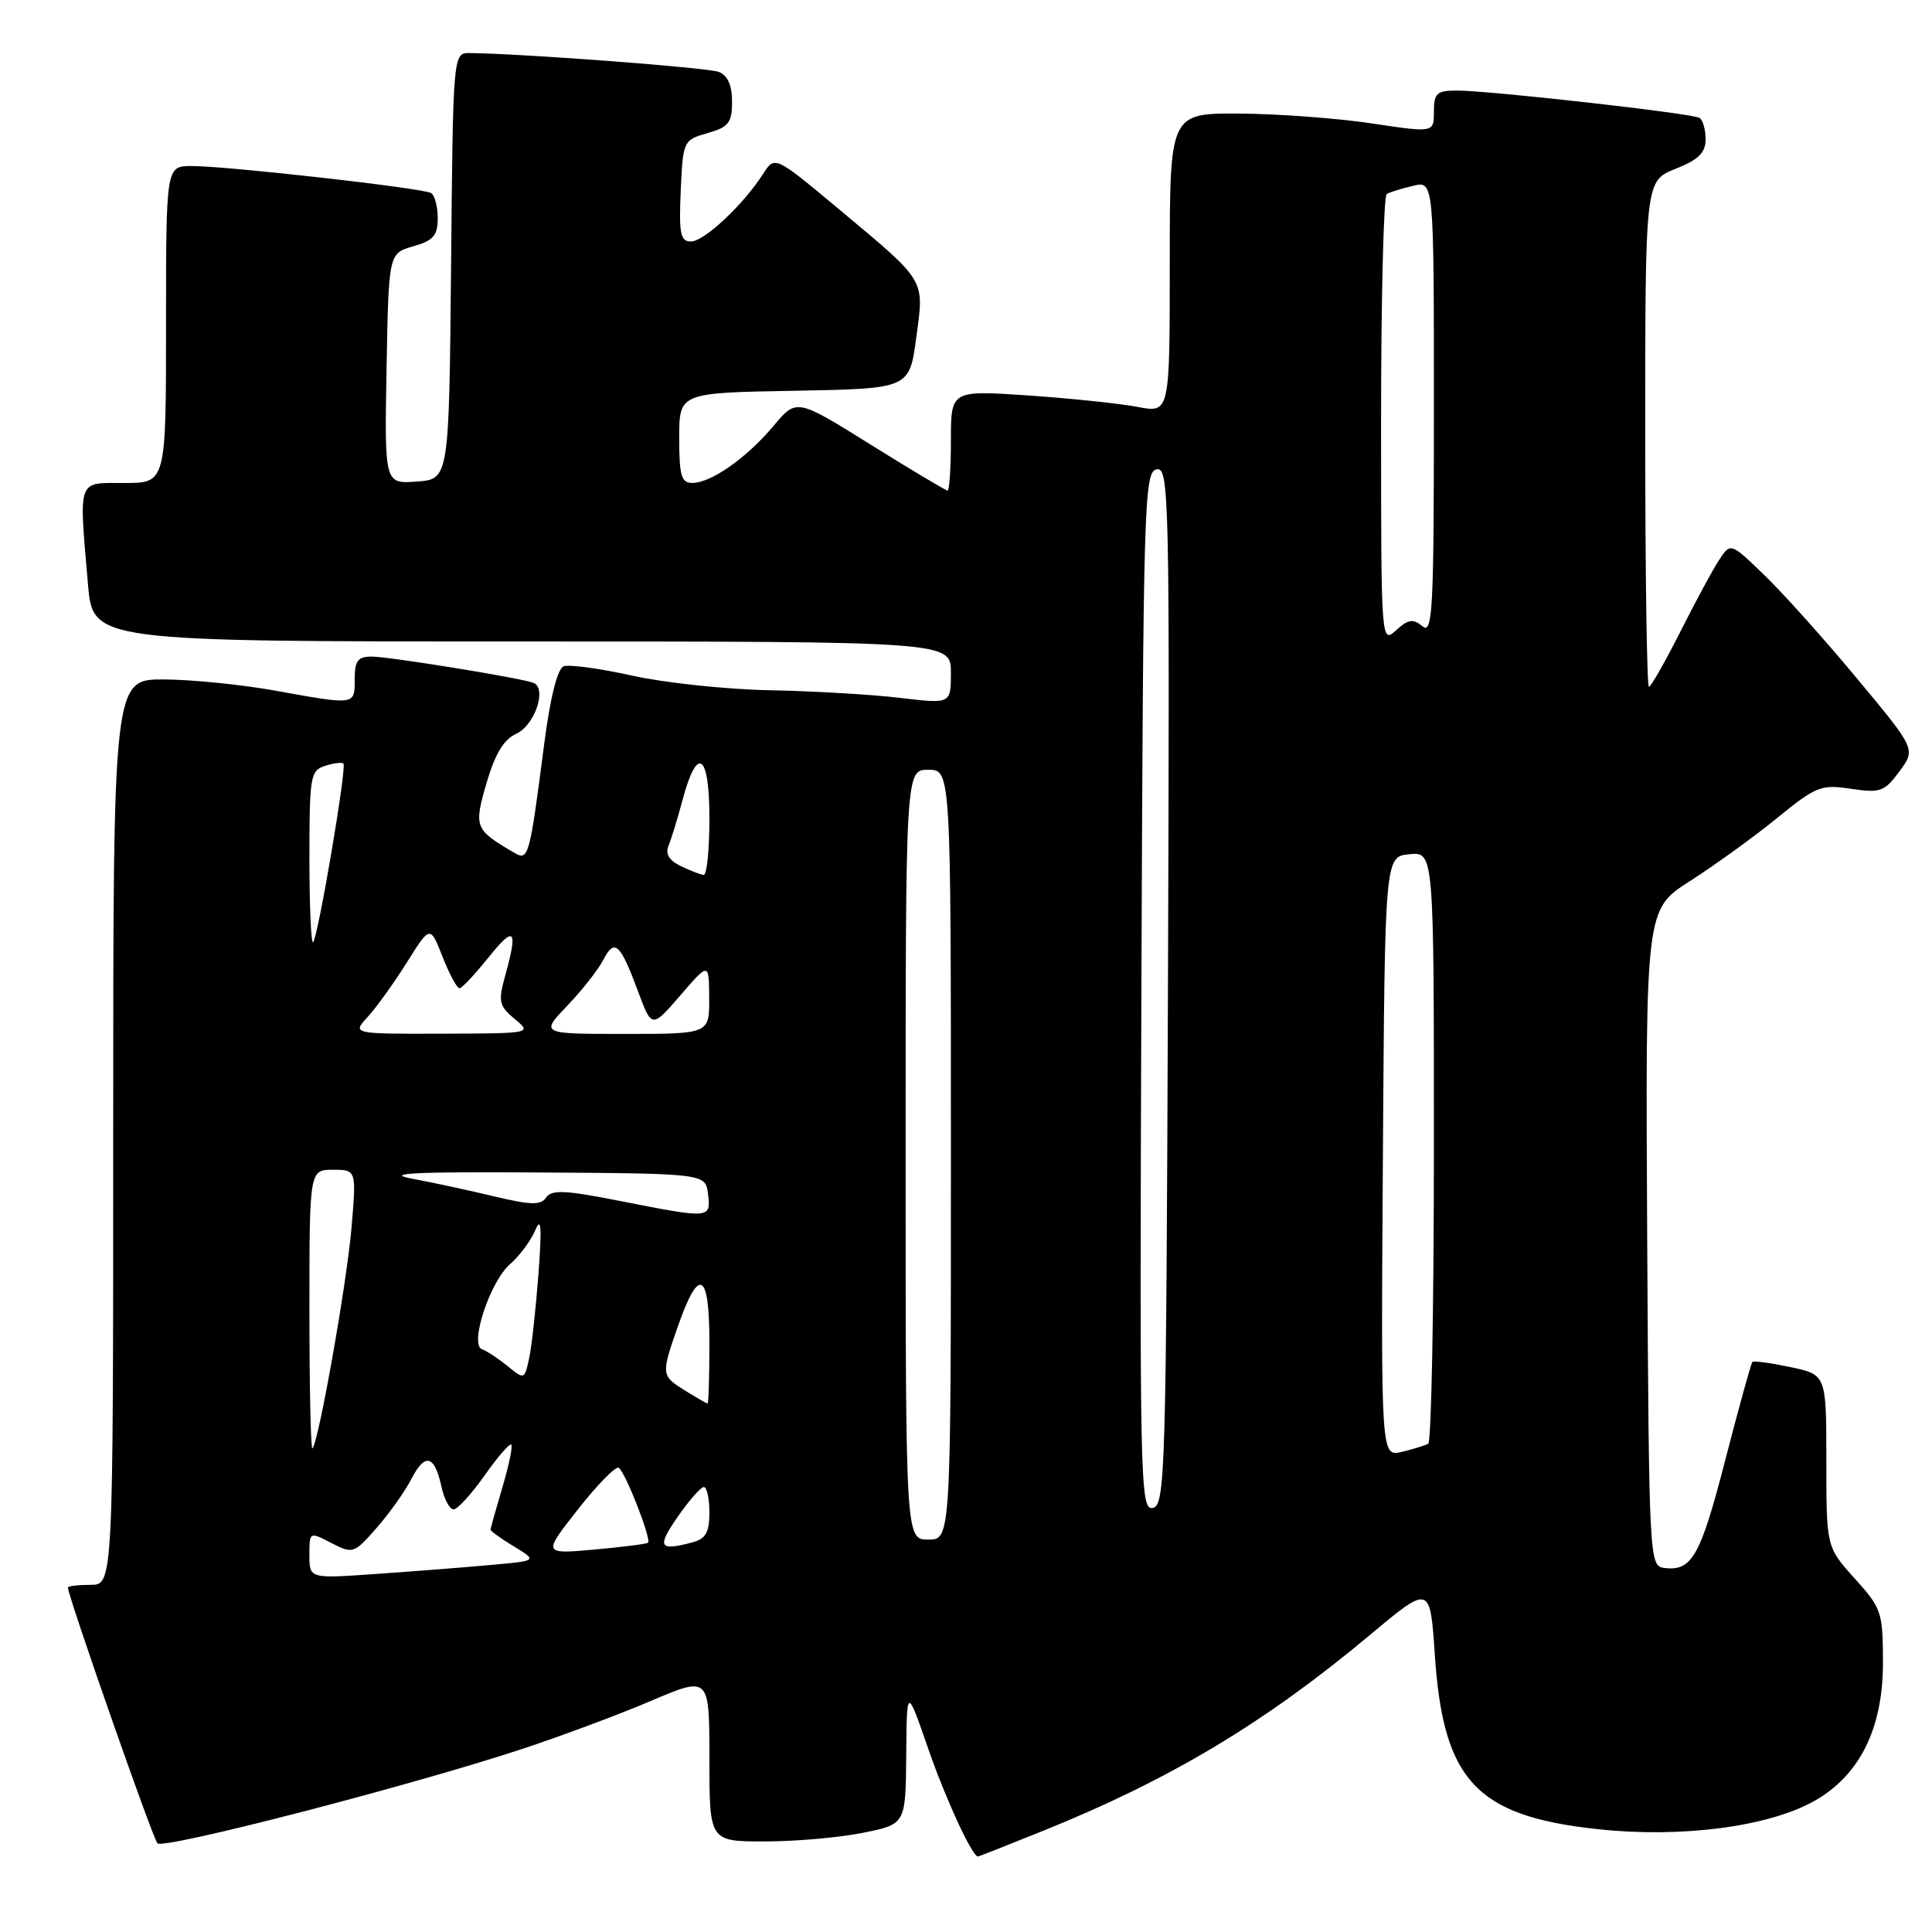<?xml version="1.0" encoding="UTF-8" standalone="no"?>
<!DOCTYPE svg PUBLIC "-//W3C//DTD SVG 1.1//EN" "http://www.w3.org/Graphics/SVG/1.1/DTD/svg11.dtd" >
<svg xmlns="http://www.w3.org/2000/svg" xmlns:xlink="http://www.w3.org/1999/xlink" version="1.1" viewBox="0 0 256 256">
 <g >
 <path fill="currentColor"
d=" M 138.32 242.55 C 155.05 235.80 167.66 228.24 181.50 216.66 C 189.50 209.97 189.50 209.97 190.12 219.28 C 191.24 235.96 195.60 240.63 211.67 242.37 C 222.70 243.57 234.23 242.08 240.35 238.67 C 246.38 235.30 249.50 229.08 249.50 220.40 C 249.50 213.60 249.34 213.13 245.75 209.15 C 242.00 204.99 242.00 204.99 242.00 193.58 C 242.00 182.16 242.00 182.16 237.26 181.15 C 234.66 180.60 232.38 180.29 232.20 180.46 C 232.03 180.64 230.40 186.50 228.60 193.49 C 225.30 206.26 224.18 208.23 220.50 207.76 C 218.54 207.50 218.50 206.66 218.26 164.00 C 218.03 120.50 218.03 120.50 223.94 116.74 C 227.19 114.66 232.36 110.93 235.43 108.43 C 240.64 104.18 241.30 103.92 245.26 104.52 C 249.15 105.10 249.70 104.90 251.69 102.21 C 253.86 99.27 253.86 99.27 246.05 89.89 C 241.76 84.72 236.23 78.56 233.77 76.19 C 229.31 71.88 229.31 71.88 227.78 74.21 C 226.95 75.48 224.62 79.79 222.62 83.77 C 220.61 87.74 218.76 91.00 218.49 91.00 C 218.22 91.00 218.00 75.92 218.00 57.49 C 218.00 23.98 218.00 23.98 222.00 22.38 C 225.07 21.16 226.00 20.24 226.00 18.45 C 226.00 17.17 225.64 15.89 225.19 15.62 C 224.23 15.02 197.38 12.00 193.04 12.00 C 190.38 12.00 190.00 12.35 190.00 14.80 C 190.00 17.59 190.00 17.59 181.75 16.35 C 177.21 15.67 169.34 15.08 164.25 15.05 C 155.00 15.00 155.00 15.00 155.00 34.87 C 155.00 54.73 155.00 54.73 150.75 53.92 C 148.41 53.47 141.89 52.79 136.25 52.40 C 126.00 51.71 126.00 51.71 126.00 58.35 C 126.00 62.01 125.80 65.00 125.56 65.00 C 125.32 65.00 120.72 62.25 115.34 58.90 C 105.55 52.79 105.55 52.79 102.50 56.43 C 98.93 60.68 94.23 63.98 91.75 63.99 C 90.28 64.00 90.00 63.05 90.00 58.03 C 90.00 52.05 90.00 52.05 105.25 51.78 C 120.50 51.50 120.50 51.50 121.40 44.79 C 122.47 36.85 122.85 37.49 111.08 27.65 C 102.66 20.62 102.66 20.62 101.10 23.06 C 98.49 27.14 93.30 32.00 91.55 32.00 C 90.16 32.00 89.95 30.97 90.20 25.28 C 90.50 18.65 90.54 18.56 93.75 17.64 C 96.56 16.84 97.00 16.27 97.00 13.46 C 97.00 11.30 96.42 9.99 95.25 9.53 C 93.78 8.96 69.50 7.12 62.27 7.03 C 60.03 7.00 60.03 7.00 59.77 35.25 C 59.50 63.50 59.50 63.50 55.22 63.81 C 50.95 64.12 50.95 64.12 51.22 48.85 C 51.50 33.57 51.50 33.57 54.75 32.64 C 57.42 31.88 58.00 31.21 58.00 28.91 C 58.00 27.38 57.61 25.88 57.13 25.58 C 56.07 24.93 30.15 22.00 25.40 22.00 C 22.00 22.00 22.00 22.00 22.00 43.00 C 22.00 64.00 22.00 64.00 16.50 64.00 C 10.17 64.00 10.45 63.23 11.65 77.35 C 12.29 85.00 12.29 85.00 69.15 85.00 C 126.00 85.00 126.00 85.00 126.00 89.14 C 126.00 93.28 126.00 93.28 119.25 92.47 C 115.54 92.03 107.78 91.57 102.00 91.46 C 96.22 91.35 88.01 90.47 83.74 89.52 C 79.47 88.57 75.39 88.02 74.68 88.29 C 73.86 88.61 72.90 92.47 72.10 98.65 C 70.16 113.65 70.03 114.10 68.13 112.99 C 62.89 109.92 62.77 109.61 64.47 103.75 C 65.59 99.91 66.75 97.98 68.40 97.23 C 70.90 96.09 72.54 91.11 70.63 90.46 C 68.59 89.76 51.55 87.01 49.25 87.00 C 47.42 87.00 47.00 87.55 47.00 90.00 C 47.00 93.46 47.16 93.44 36.50 91.52 C 32.10 90.72 25.46 90.05 21.75 90.03 C 15.00 90.00 15.00 90.00 15.00 150.00 C 15.00 210.00 15.00 210.00 12.00 210.00 C 10.35 210.00 9.00 210.16 9.00 210.36 C 9.00 211.49 20.25 243.63 20.86 244.25 C 21.68 245.08 54.09 236.71 69.00 231.81 C 74.22 230.09 81.99 227.20 86.25 225.38 C 94.00 222.08 94.00 222.08 94.00 233.04 C 94.00 244.00 94.00 244.00 101.33 244.00 C 105.37 244.00 111.22 243.49 114.33 242.86 C 120.00 241.72 120.00 241.72 120.08 232.61 C 120.15 223.50 120.15 223.50 122.99 231.70 C 125.30 238.37 128.82 246.00 129.59 246.00 C 129.68 246.00 133.61 244.45 138.32 242.55 Z  M 41.00 206.06 C 41.00 202.95 41.00 202.95 43.91 204.46 C 46.75 205.92 46.91 205.87 49.89 202.47 C 51.58 200.55 53.67 197.61 54.52 195.95 C 56.33 192.46 57.58 192.79 58.50 197.01 C 58.86 198.66 59.58 200.00 60.10 200.00 C 60.62 200.00 62.46 197.98 64.20 195.52 C 65.94 193.05 67.54 191.20 67.75 191.42 C 67.96 191.63 67.43 194.18 66.57 197.08 C 65.71 199.99 65.00 202.51 65.00 202.70 C 65.00 202.88 66.40 203.88 68.11 204.92 C 71.23 206.82 71.23 206.82 64.86 207.38 C 61.36 207.70 54.56 208.23 49.75 208.56 C 41.00 209.18 41.00 209.18 41.00 206.06 Z  M 76.59 199.99 C 79.16 196.72 81.59 194.24 81.98 194.49 C 82.86 195.03 86.36 204.00 85.86 204.42 C 85.66 204.59 82.44 204.99 78.71 205.33 C 71.92 205.93 71.92 205.93 76.59 199.99 Z  M 89.76 201.04 C 91.27 198.86 92.84 197.06 93.25 197.04 C 93.66 197.02 94.00 198.52 94.00 200.38 C 94.00 203.05 93.52 203.90 91.75 204.37 C 87.33 205.55 87.01 205.02 89.76 201.04 Z  M 120.00 153.00 C 120.00 102.00 120.00 102.00 123.00 102.00 C 126.00 102.00 126.00 102.00 126.00 153.00 C 126.00 204.00 126.00 204.00 123.00 204.00 C 120.00 204.00 120.00 204.00 120.00 153.00 Z  M 151.24 131.34 C 151.48 66.61 151.60 62.51 153.26 62.19 C 154.92 61.87 155.00 65.48 154.76 130.66 C 154.52 195.39 154.40 199.49 152.74 199.81 C 151.08 200.13 151.00 196.52 151.24 131.34 Z  M 183.24 153.27 C 183.50 113.50 183.50 113.50 186.75 113.19 C 190.00 112.87 190.00 112.87 190.00 151.88 C 190.00 173.33 189.66 191.07 189.25 191.30 C 188.84 191.53 187.26 192.02 185.74 192.38 C 182.98 193.04 182.98 193.04 183.24 153.27 Z  M 41.00 173.67 C 41.00 155.00 41.00 155.00 44.12 155.00 C 47.23 155.00 47.23 155.00 46.57 162.75 C 45.93 170.16 42.23 191.04 41.40 191.92 C 41.18 192.15 41.00 183.93 41.00 173.67 Z  M 90.75 184.24 C 87.59 182.28 87.57 182.15 89.89 175.56 C 92.64 167.76 94.00 168.54 94.00 177.92 C 94.00 182.36 93.89 185.99 93.75 185.97 C 93.61 185.96 92.26 185.18 90.75 184.24 Z  M 67.24 181.00 C 65.99 179.99 64.48 178.99 63.88 178.79 C 62.16 178.22 64.91 169.83 67.59 167.50 C 68.85 166.40 70.36 164.38 70.93 163.00 C 71.71 161.13 71.81 162.58 71.35 168.77 C 71.01 173.32 70.46 178.35 70.12 179.94 C 69.50 182.82 69.48 182.83 67.24 181.00 Z  M 81.87 159.08 C 74.89 157.70 73.08 157.63 72.37 158.67 C 71.66 159.72 70.38 159.69 65.50 158.53 C 62.20 157.74 57.25 156.67 54.50 156.16 C 50.80 155.46 55.23 155.25 71.50 155.36 C 93.50 155.50 93.50 155.50 93.82 158.25 C 94.19 161.50 94.17 161.50 81.87 159.08 Z  M 48.72 134.75 C 49.86 133.51 52.19 130.27 53.90 127.55 C 57.00 122.60 57.00 122.60 58.65 126.80 C 59.56 129.11 60.57 130.98 60.90 130.95 C 61.23 130.92 62.96 129.07 64.75 126.84 C 68.18 122.56 68.66 123.09 66.94 129.29 C 65.99 132.71 66.11 133.27 68.19 135.01 C 70.50 136.93 70.48 136.93 58.58 136.97 C 46.65 137.00 46.65 137.00 48.72 134.75 Z  M 75.18 133.25 C 77.15 131.19 79.31 128.44 79.97 127.14 C 81.43 124.31 82.18 124.99 84.55 131.38 C 86.37 136.26 86.37 136.26 90.16 131.88 C 93.94 127.50 93.94 127.50 93.97 132.25 C 94.00 137.00 94.00 137.00 82.80 137.00 C 71.59 137.00 71.59 137.00 75.18 133.25 Z  M 41.00 113.73 C 41.00 102.87 41.13 102.09 43.08 101.48 C 44.22 101.11 45.31 100.98 45.51 101.18 C 45.97 101.64 42.14 124.20 41.49 124.85 C 41.22 125.11 41.00 120.11 41.00 113.73 Z  M 90.21 114.76 C 88.67 114.02 88.13 113.14 88.58 112.08 C 88.94 111.21 89.77 108.51 90.42 106.07 C 92.38 98.70 94.00 99.76 94.00 108.42 C 94.00 112.59 93.66 115.97 93.25 115.93 C 92.84 115.90 91.47 115.37 90.21 114.76 Z  M 183.00 55.71 C 183.00 39.44 183.34 25.93 183.75 25.70 C 184.16 25.47 185.74 24.98 187.25 24.62 C 190.00 23.96 190.00 23.96 190.00 54.10 C 190.00 80.95 189.83 84.11 188.48 82.98 C 187.24 81.95 186.60 82.05 184.98 83.52 C 183.01 85.30 183.00 85.15 183.00 55.71 Z "/>
</g>
</svg>